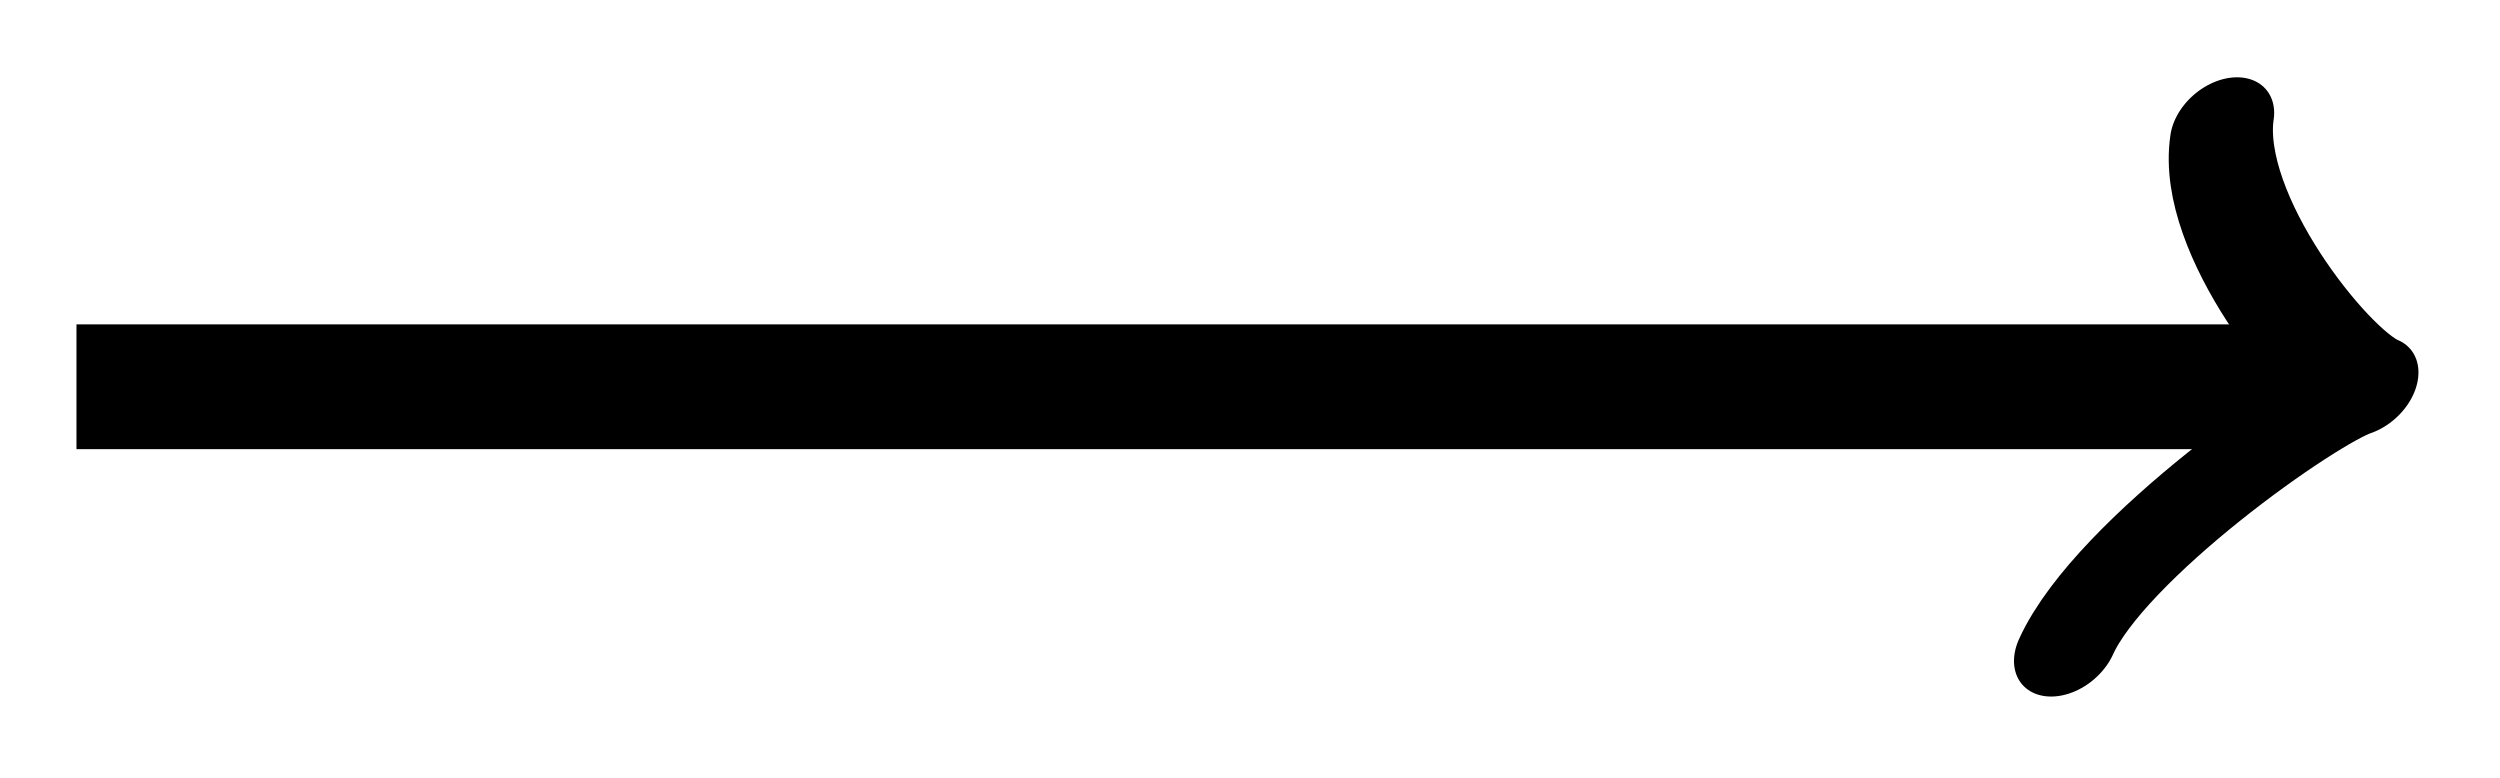 <svg xmlns="http://www.w3.org/2000/svg" width="31.938" height="9.938"><path fill="none" stroke="#000" stroke-miterlimit="10" stroke-width="1.594" d="M.977 4.941h28.296"/><path fill="none" stroke="#000" stroke-linecap="round" stroke-linejoin="round" stroke-miterlimit="10" stroke-width="1.275" d="M.002 3.318C.187 2.076 2.27.208 2.84.002 2.27-.21.19-2.076 0-3.318" transform="matrix(1 0 .3 -1 27.39 4.943)"/></svg>